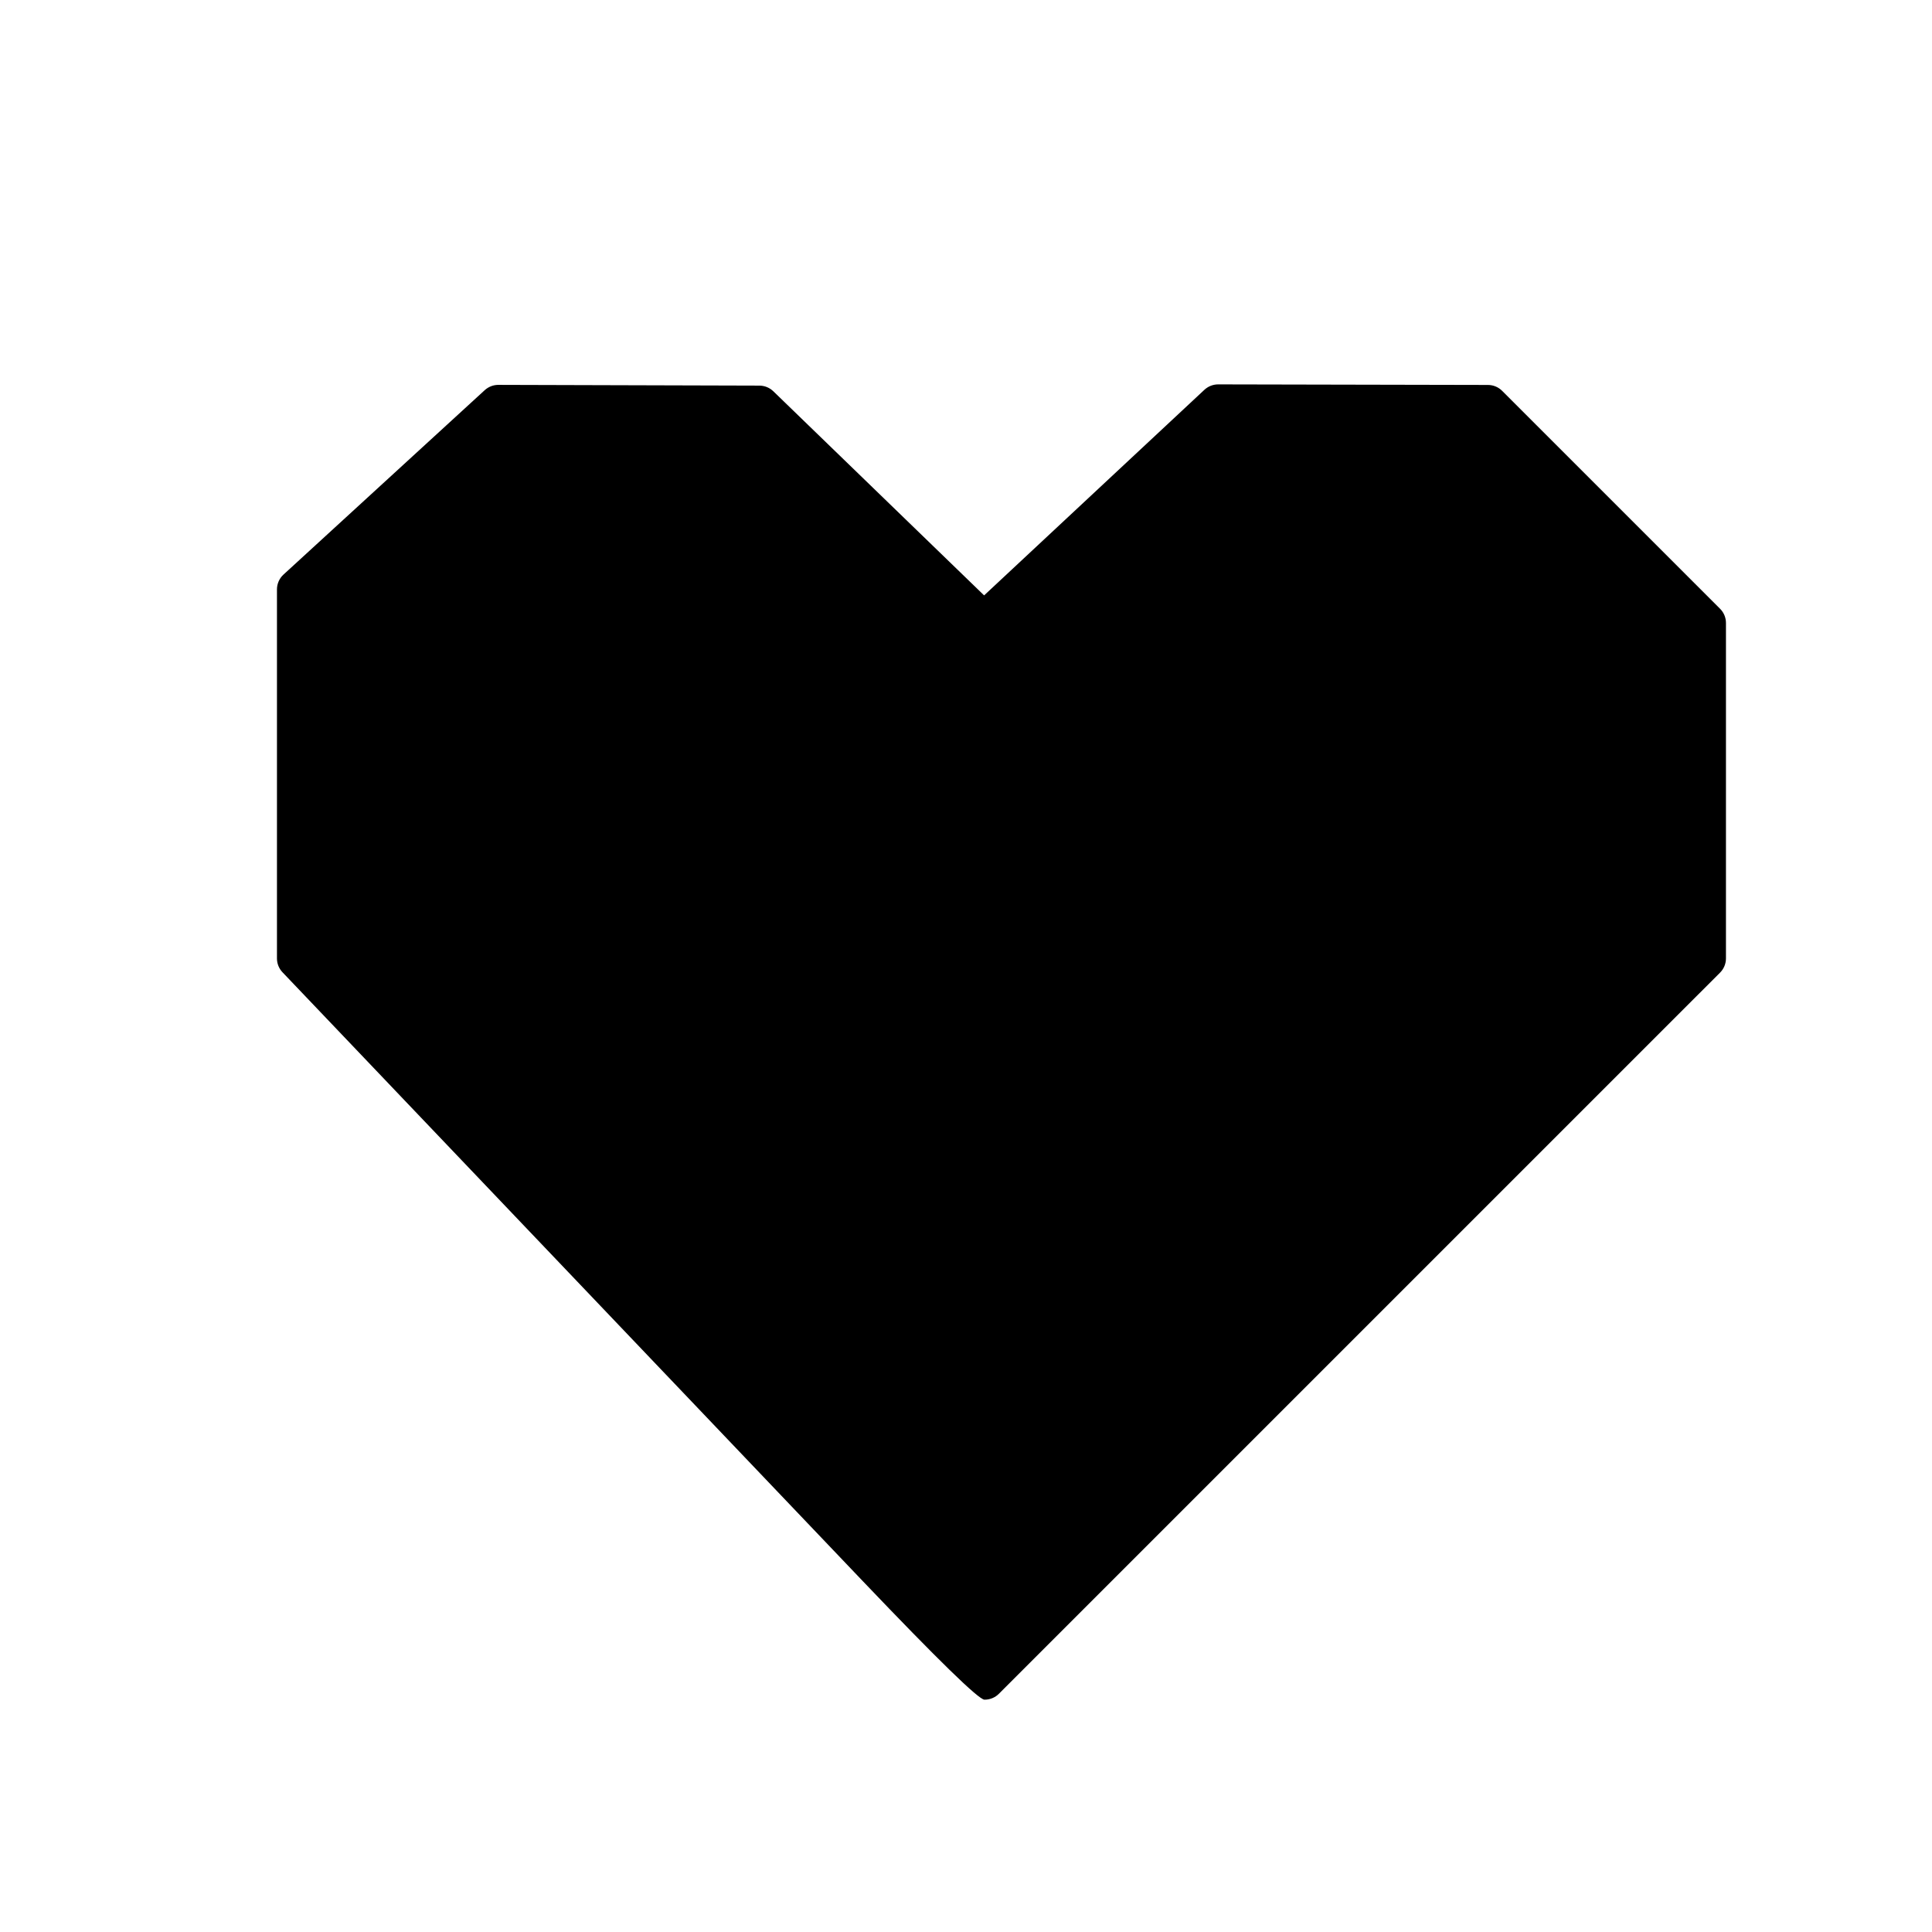 <svg xmlns="http://www.w3.org/2000/svg" viewBox="0 0 96 96"><path d="M14.762,47.623s34.152,35.847,34.167,35.833l35.833-35.833V30.956l-10.828-10.828-13.405-.028-11.642,10.864-11.156-10.804-12.969-.037-10,9.165v18.336Z" class="sgmaincolor"/><path d="M85.469,30.249l-10.828-10.828c-.187-.188-.44-.292-.705-.293l-13.405-.028h-.002c-.253,0-.497,.096-.683,.269l-10.946,10.216-10.474-10.143c-.186-.18-.434-.28-.692-.281l-12.969-.037h-.003c-.25,0-.491,.094-.676,.263l-10,9.164c-.206,.189-.324,.457-.324,.737v18.336c0,.257,.099,.504,.276,.689l28.816,30.234q5.631,5.904,6.062,5.909h.012c.265,0,.52-.105,.707-.293l35.834-35.833c.188-.188,.293-.441,.293-.707V30.956c0-.266-.105-.52-.293-.707Zm-36.527,51.778c-3.056-3.193-15.619-16.374-25.939-27.205h13.53c.414,0,.785-.255,.934-.642l2.292-5.967,3.688,12.252c.133,.438,.534,.747,1.007,.711,.459-.022,.843-.354,.933-.806l3.209-16.243,2.358,23.227c.048,.471,.418,.843,.888,.894,.036,.004,.072,.006,.108,.006,.428,0,.814-.274,.949-.689l6.25-19.116,1.725,5.665c.129,.421,.517,.709,.957,.709h14.319l-27.207,27.205Zm34.82-34.818l-5.614,5.613h-15.578l-2.432-7.987c-.128-.418-.511-.704-.947-.709h-.01c-.433,0-.816,.277-.95,.689l-5.767,17.638-2.559-25.193c-.05-.493-.453-.875-.948-.898-.472-.033-.932,.318-1.028,.806l-3.728,18.871-3.371-11.2c-.124-.409-.493-.695-.921-.711-.434-.037-.817,.24-.971,.641l-3.095,8.055h-14.748c-1.915-2.01-3.722-3.906-5.335-5.6V29.728l9.388-8.604,12.175,.035,10.867,10.523c.382,.37,.988,.375,1.378,.013l11.353-10.595,12.597,.026,10.243,10.243v15.839Z"/></svg>
